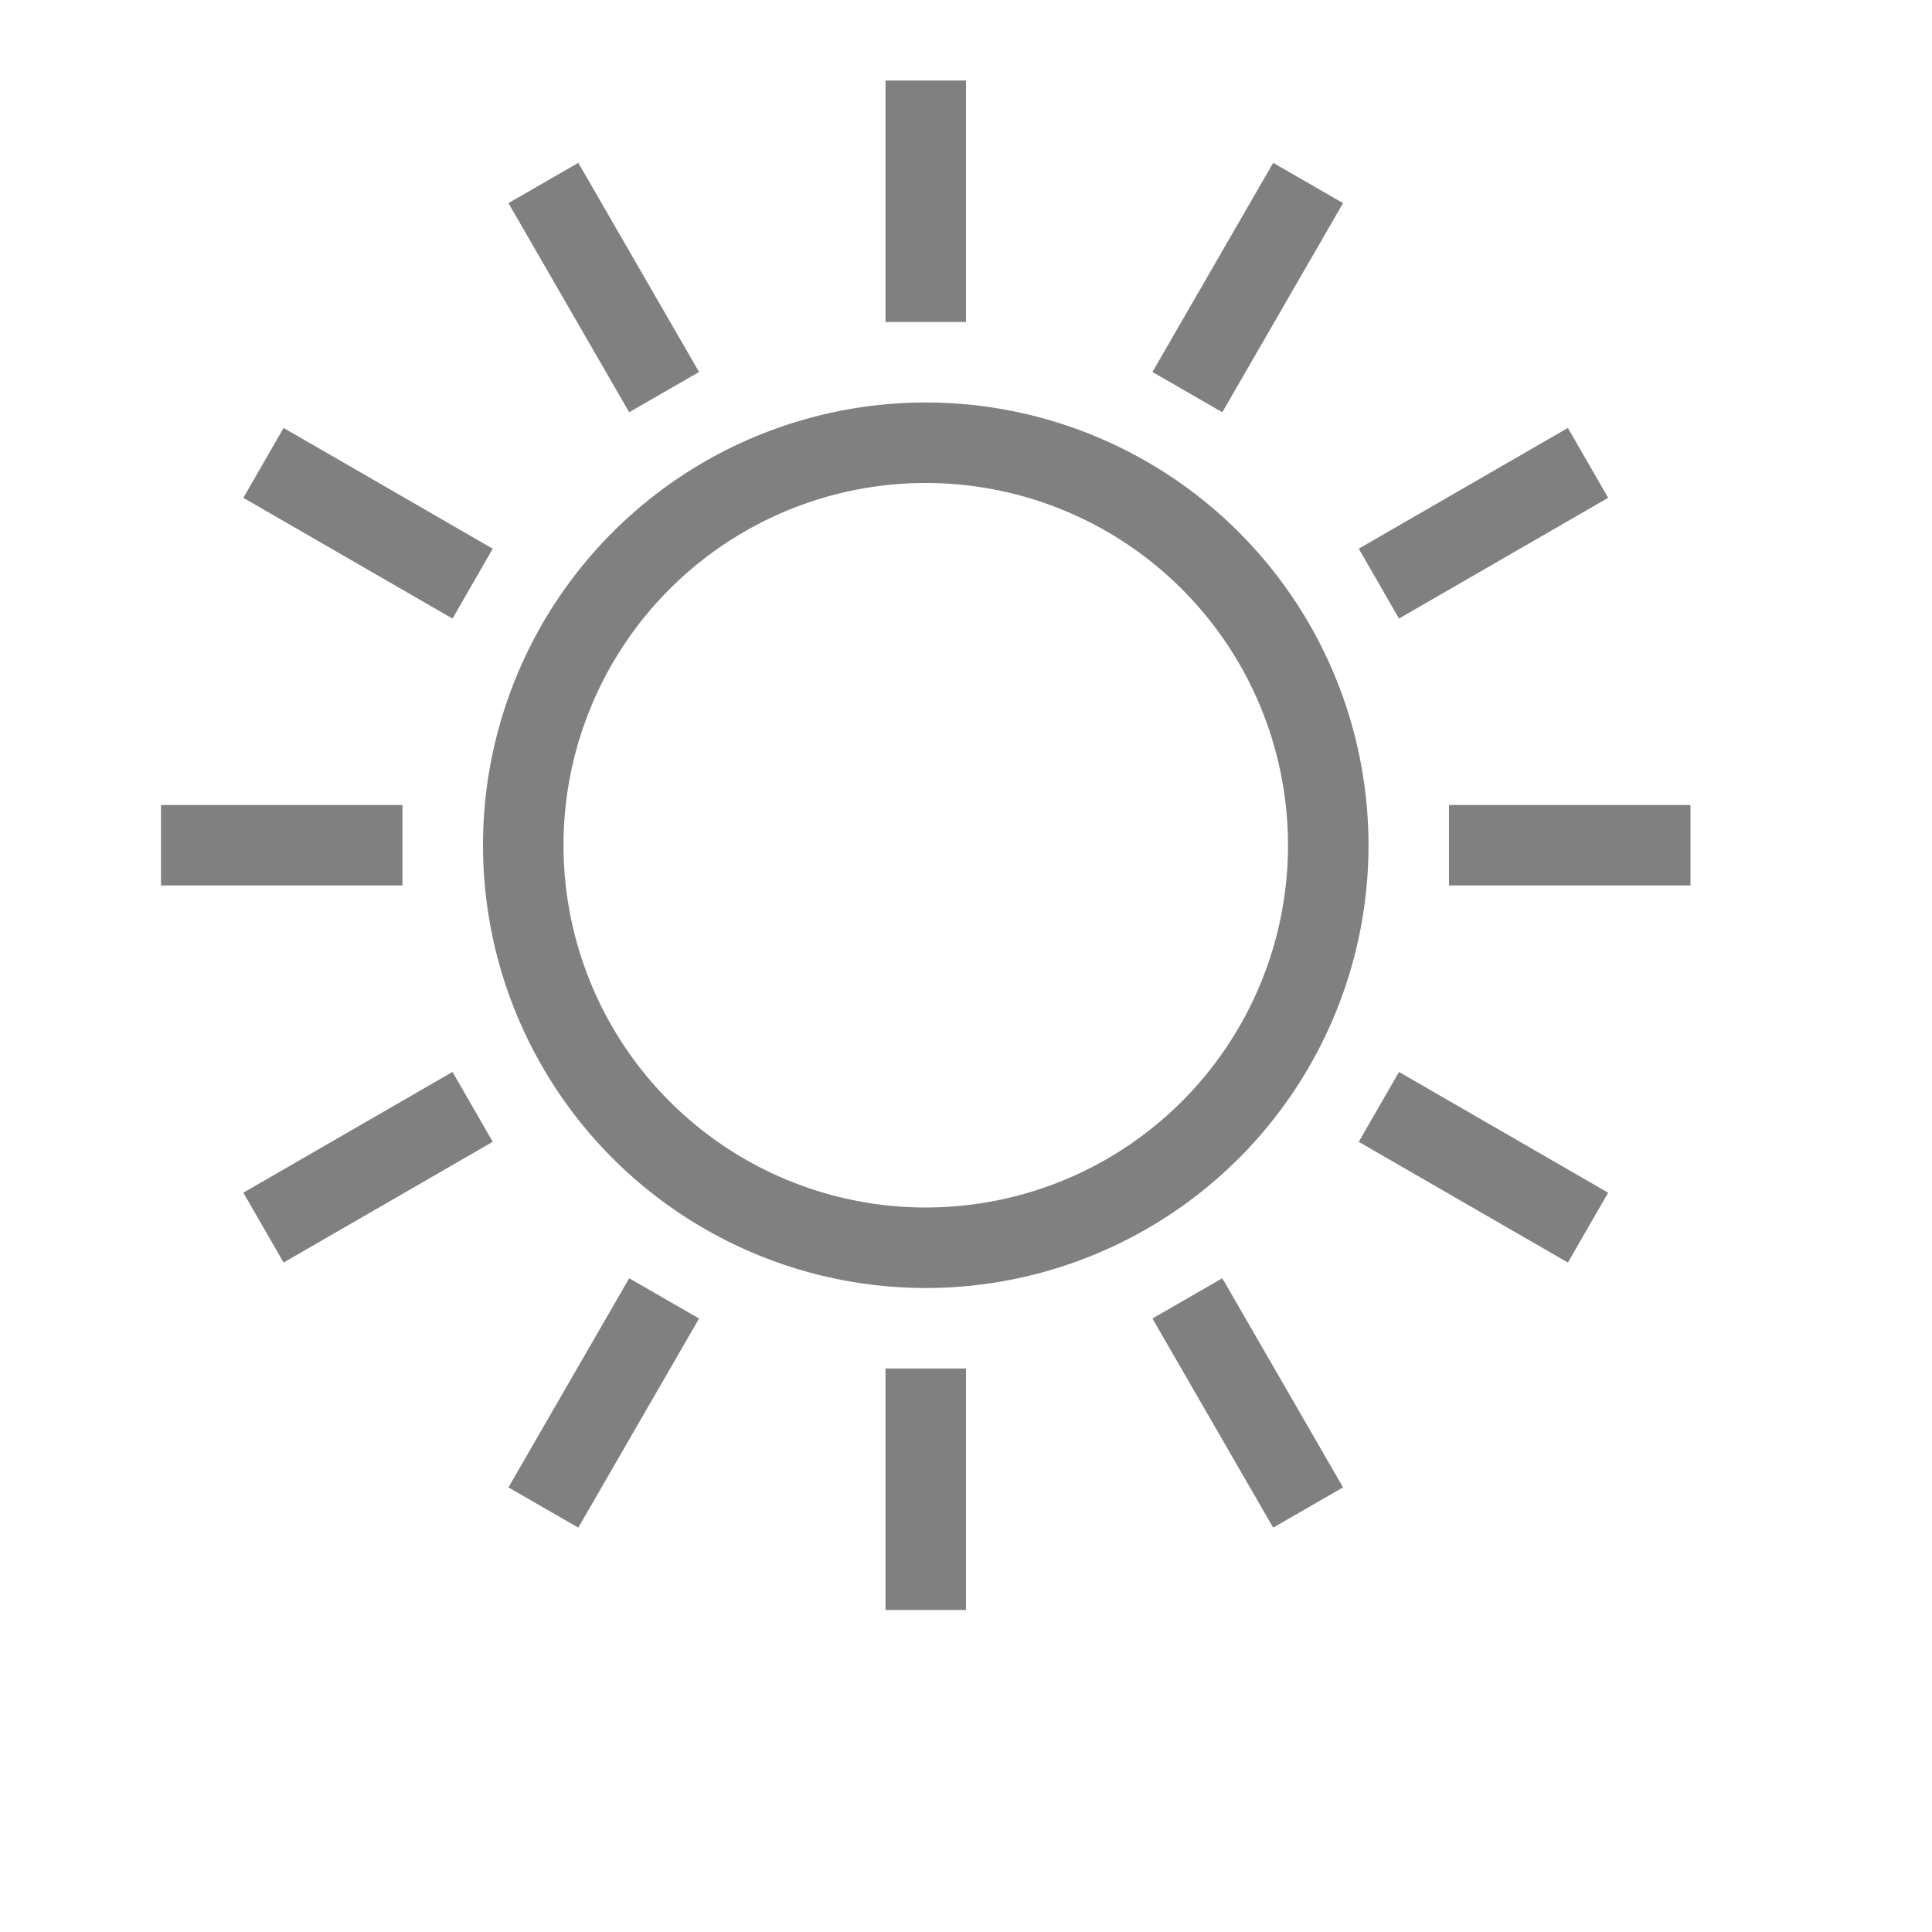 <?xml version="1.0" encoding="UTF-8" standalone="no"?>
<svg viewBox="0 1 24 24" height="24" width="24" version="1.1" id="svg4" sodipodi:docname="clear.svg" inkscape:version="1.1 (ce6663b3b7, 2021-05-25)"
   xmlns:inkscape="http://www.inkscape.org/namespaces/inkscape"
   xmlns:sodipodi="http://sodipodi.sourceforge.net/DTD/sodipodi-0.dtd"
   xmlns="http://www.w3.org/2000/svg"
   xmlns:svg="http://www.w3.org/2000/svg">
   <defs id="defs8" />
   <sodipodi:namedview id="namedview6" pagecolor="#ffffff" bordercolor="#666666" borderopacity="1.0" inkscape:pageshadow="2" inkscape:pageopacity="0.0" inkscape:pagecheckerboard="0" showgrid="true" width="24px" inkscape:zoom="19.79899" inkscape:cx="5.0255089" inkscape:cy="7.9296975" inkscape:window-width="1920" inkscape:window-height="1043" inkscape:window-x="1920" inkscape:window-y="0" inkscape:window-maximized="1" inkscape:current-layer="svg4" inkscape:snap-page="true" inkscape:snap-center="true">
      <inkscape:grid type="xygrid" id="grid6" />
      <inkscape:grid type="xygrid" id="grid976" dotted="true" spacingx="0.5" spacingy="0.5" empspacing="10" />
   </sodipodi:namedview>
   <path id="path30" style="fill:#808080;fill-rule:evenodd;stroke-width:0.5;stroke-linecap:square;stroke-linejoin:round;fill-opacity:1" d="M 11 2 L 11 5 L 12 5 L 12 2 L 11 2 z M 7.184 3.023 L 6.316 3.523 L 7.816 6.121 L 8.684 5.621 L 7.184 3.023 z M 15.816 3.023 L 14.316 5.621 L 15.184 6.121 L 16.684 3.523 L 15.816 3.023 z M 11.5 6 A 5.5 5.5 0 0 0 6 11.5 A 5.5 5.5 0 0 0 11.5 17 A 5.5 5.5 0 0 0 17 11.5 A 5.5 5.5 0 0 0 11.5 6 z M 3.523 6.316 L 3.023 7.184 L 5.621 8.684 L 6.121 7.816 L 3.523 6.316 z M 19.477 6.316 L 16.879 7.816 L 17.379 8.684 L 19.977 7.184 L 19.477 6.316 z M 11.5 7 A 4.5 4.5 0 0 1 16 11.5 A 4.5 4.5 0 0 1 11.5 16 A 4.5 4.5 0 0 1 7 11.5 A 4.5 4.5 0 0 1 11.5 7 z M 2 11 L 2 12 L 5 12 L 5 11 L 2 11 z M 18 11 L 18 12 L 21 12 L 21 11 L 18 11 z M 5.621 14.316 L 3.023 15.816 L 3.523 16.684 L 6.121 15.184 L 5.621 14.316 z M 17.379 14.316 L 16.879 15.184 L 19.477 16.684 L 19.977 15.816 L 17.379 14.316 z M 7.816 16.879 L 6.316 19.477 L 7.184 19.977 L 8.684 17.379 L 7.816 16.879 z M 15.184 16.879 L 14.316 17.379 L 15.816 19.977 L 16.684 19.477 L 15.184 16.879 z M 11 18 L 11 21 L 12 21 L 12 18 L 11 18 z " />
</svg>
